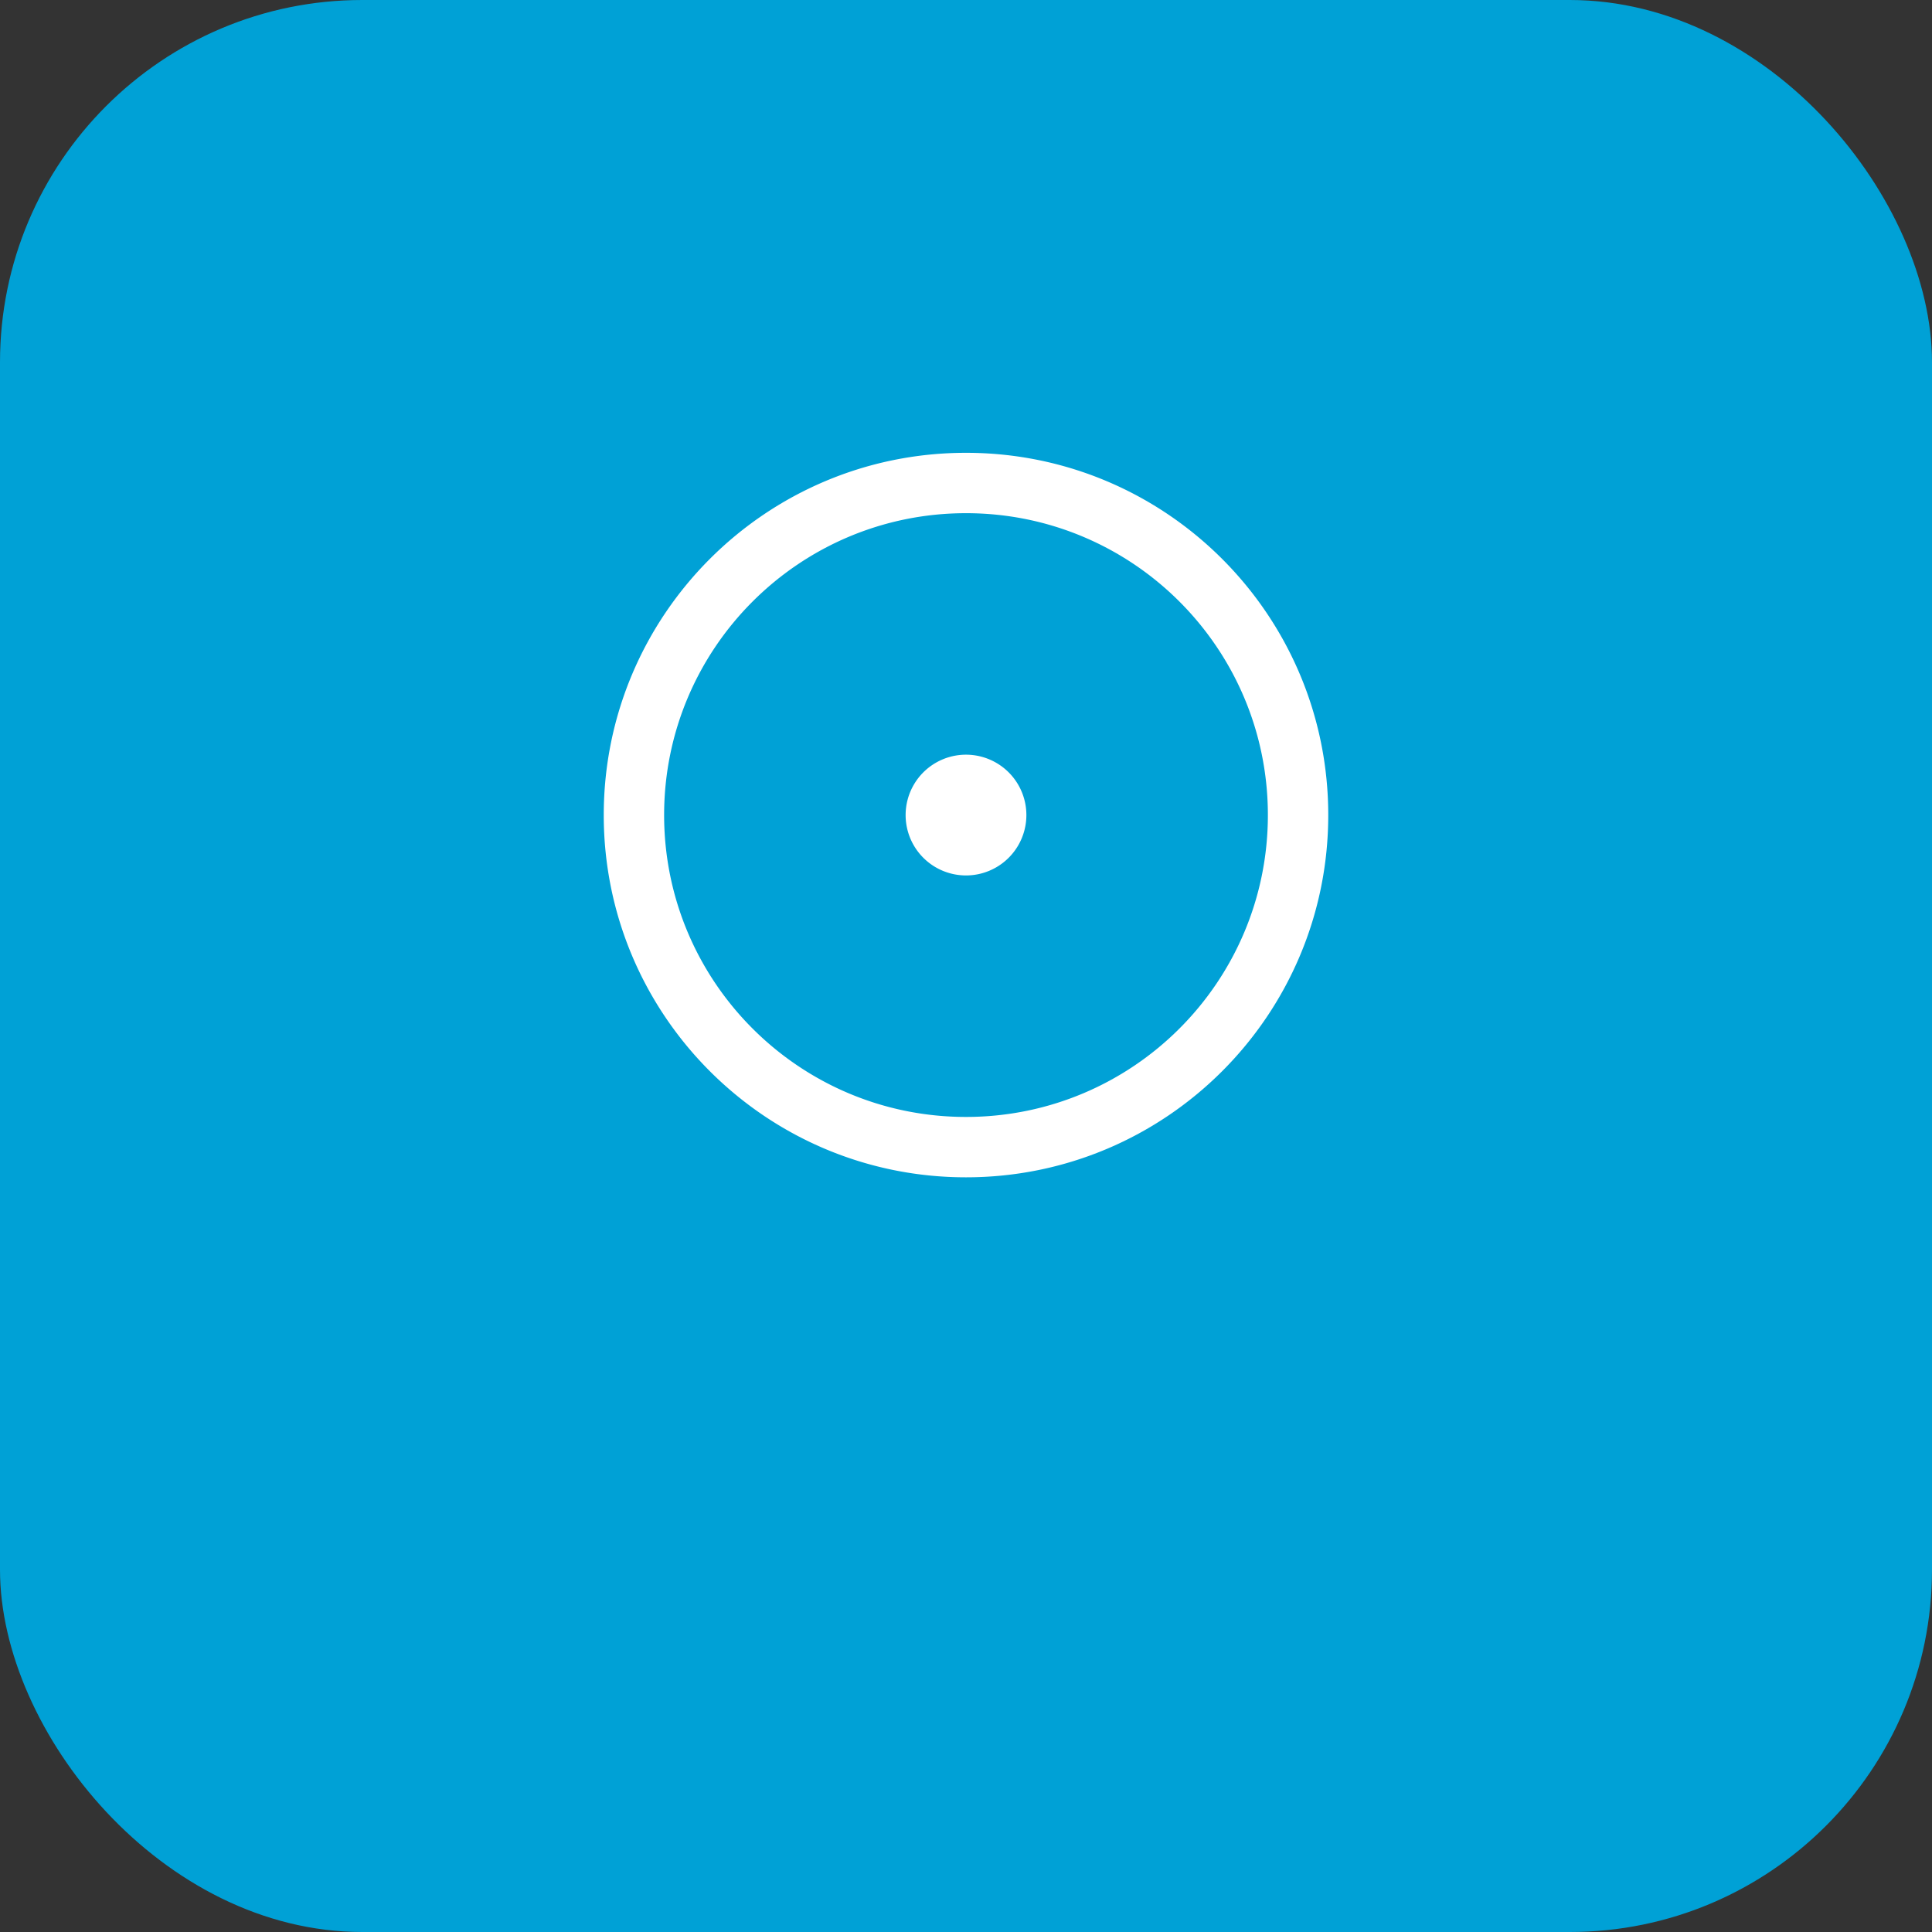 <svg width="64" height="64" viewBox="0 0 64 64" xmlns="http://www.w3.org/2000/svg">
    <rect x="0" y="0" width="64" height="64" fill="#333333" stroke="none"/>
    <title>Aliyun Drive</title>
    <g fill="none" fill-rule="evenodd">
        <rect width="64" height="64" rx="12" fill="#00A1D6"/>
        <path d="M32 15c-6.627 0-12 5.373-12 12 0 6.627 5.373 12 12 12s12-5.373 12-12c0-6.627-5.373-12-12-12zm0 2c5.523 0 10 4.477 10 10s-4.477 10-10 10-10-4.477-10-10 4.477-10 10-10zm0 8a2 2 0 100 4 2 2 0 000-4z" fill="#FFF"/>
    </g>
</svg>